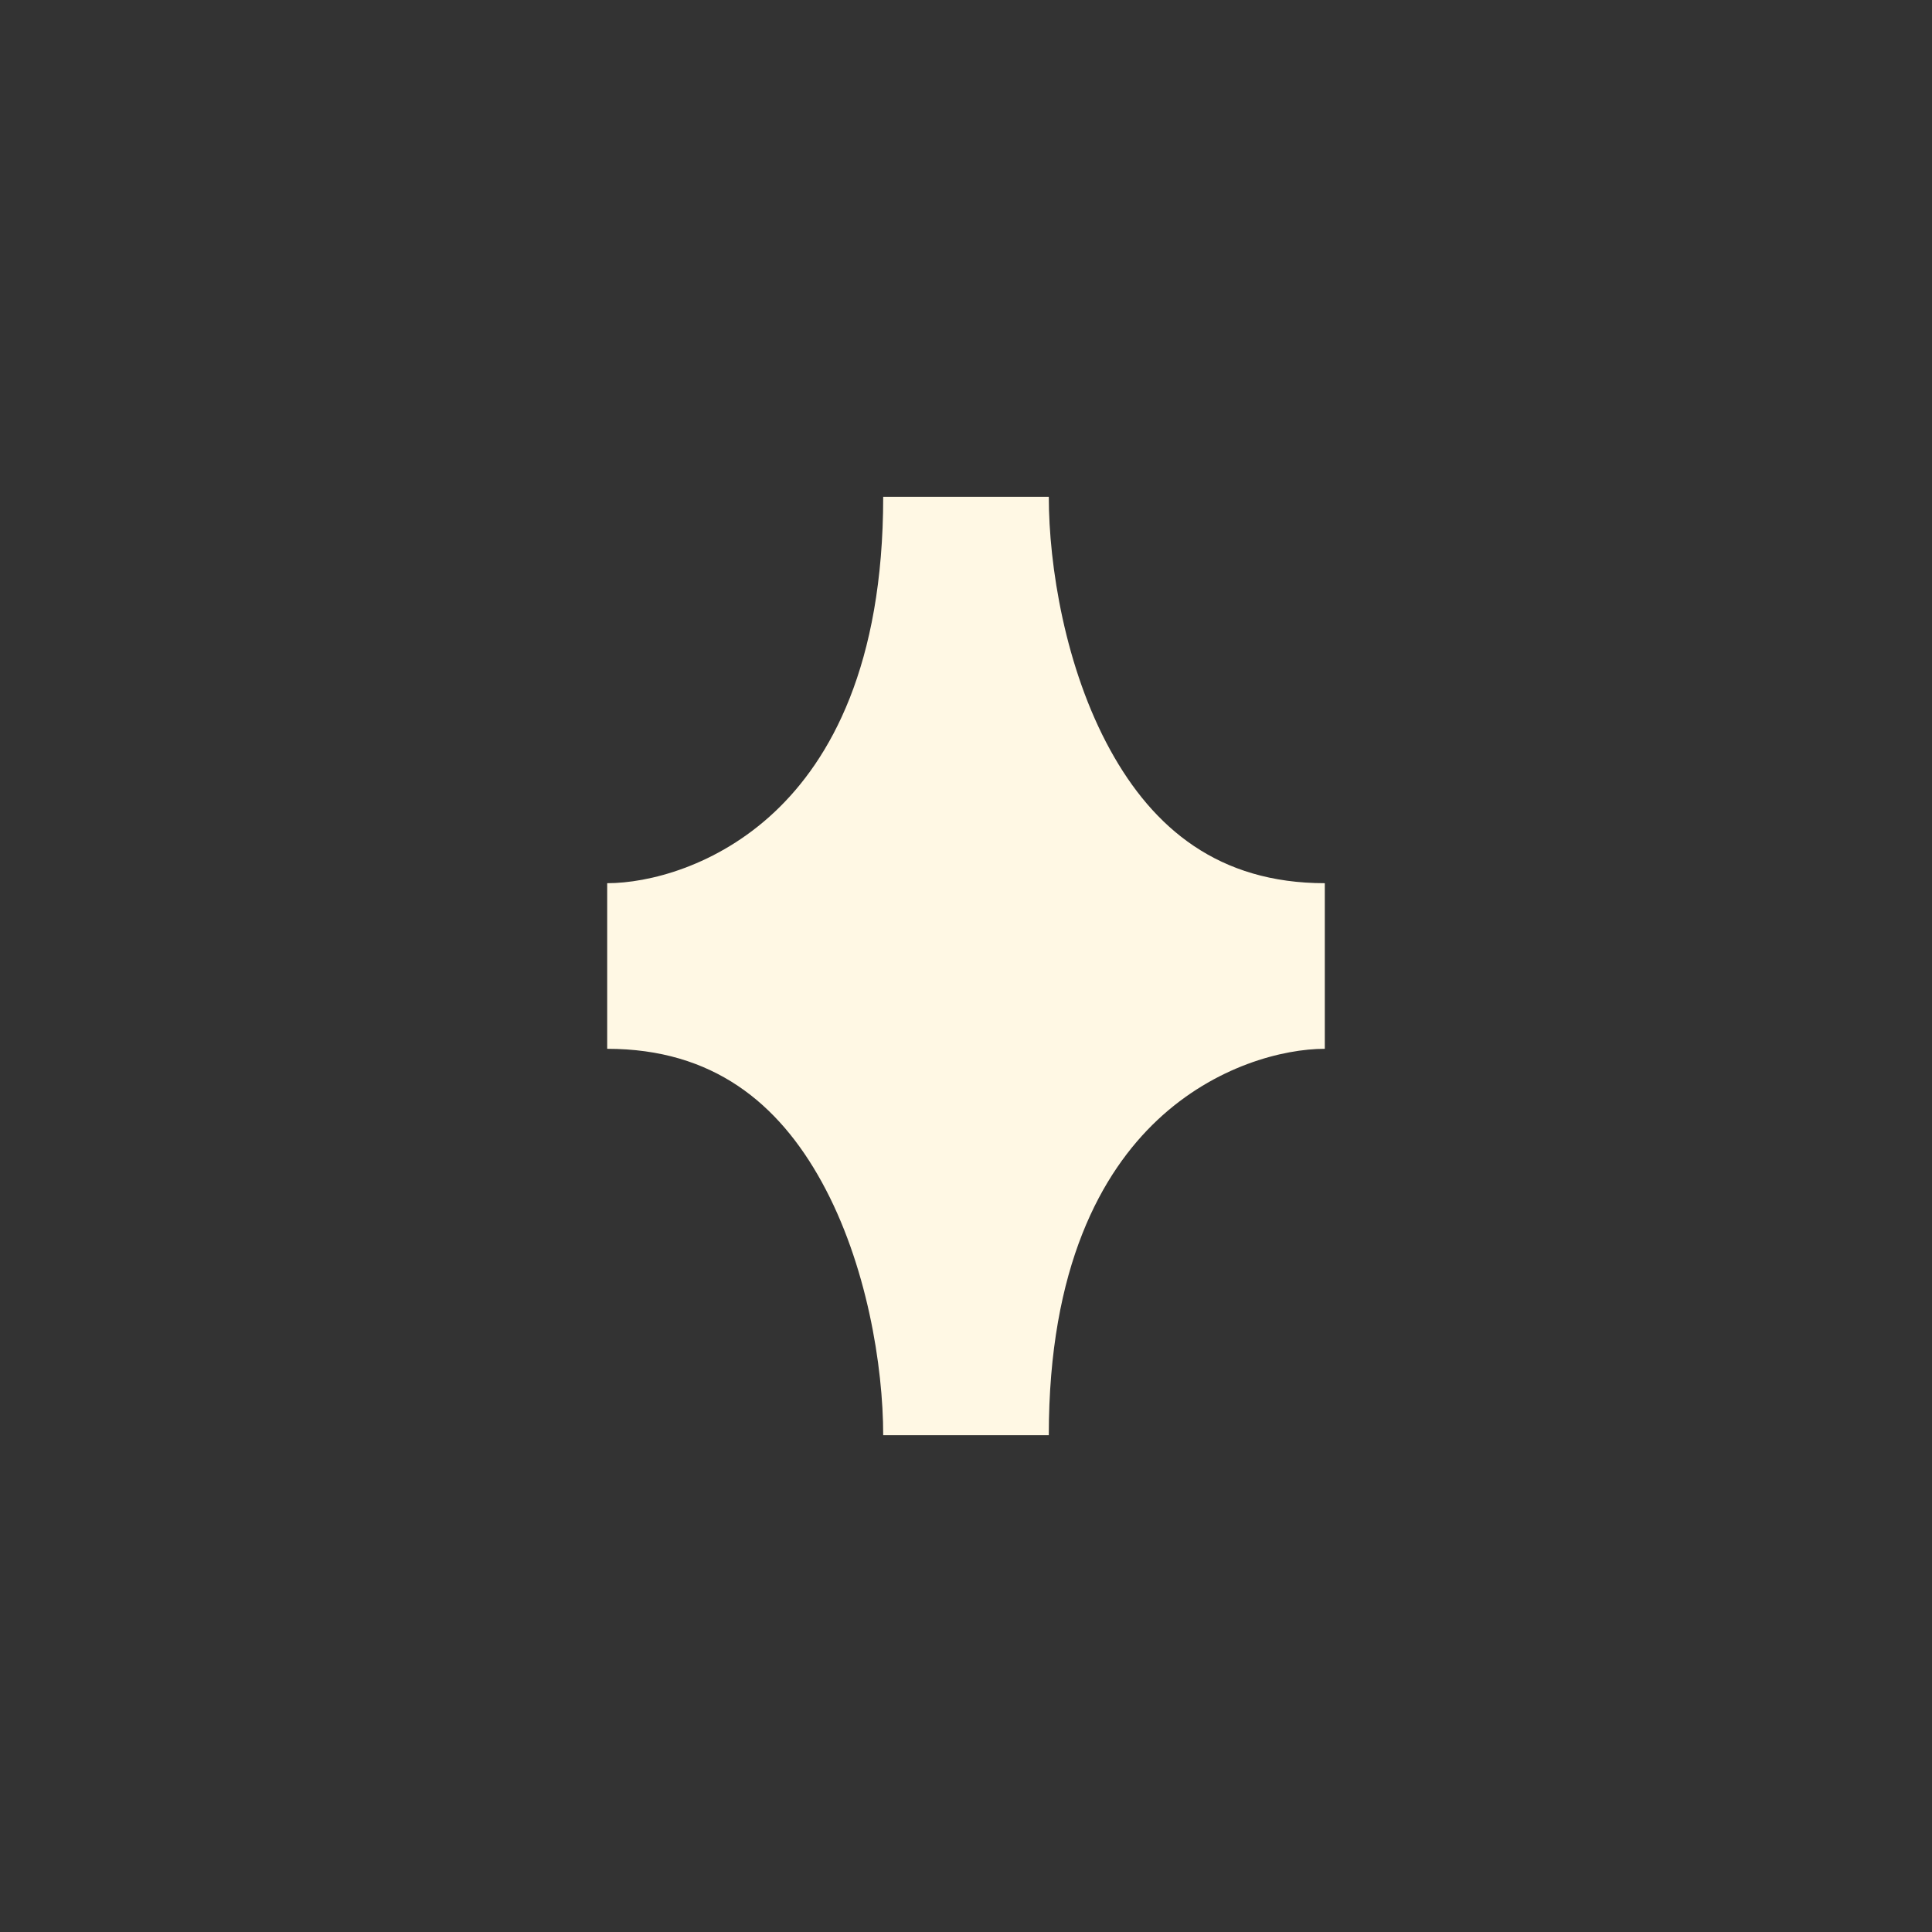 <svg width="35" height="35" viewBox="0 0 35 35" fill="none" xmlns="http://www.w3.org/2000/svg">
<rect x="0" y="0" width="35" height="35" fill="#333333" stroke="none"/>
<path fill-rule="evenodd" clip-rule="evenodd" d="M24 17.5V16C22.078 16 20.895 15.008 20.114 13.589C19.295 12.101 19 10.245 19 9H17.5H16C16 12.059 15.039 13.762 14.034 14.708C12.989 15.692 11.745 16 11 16V17.5V19C12.921 19 14.104 19.991 14.886 21.411C15.705 22.899 16 24.756 16 26H17.5H19C19 22.941 19.962 21.238 20.966 20.292C22.011 19.308 23.255 19 24 19V17.5Z" fill="#FFF8E4"/>
</svg>
